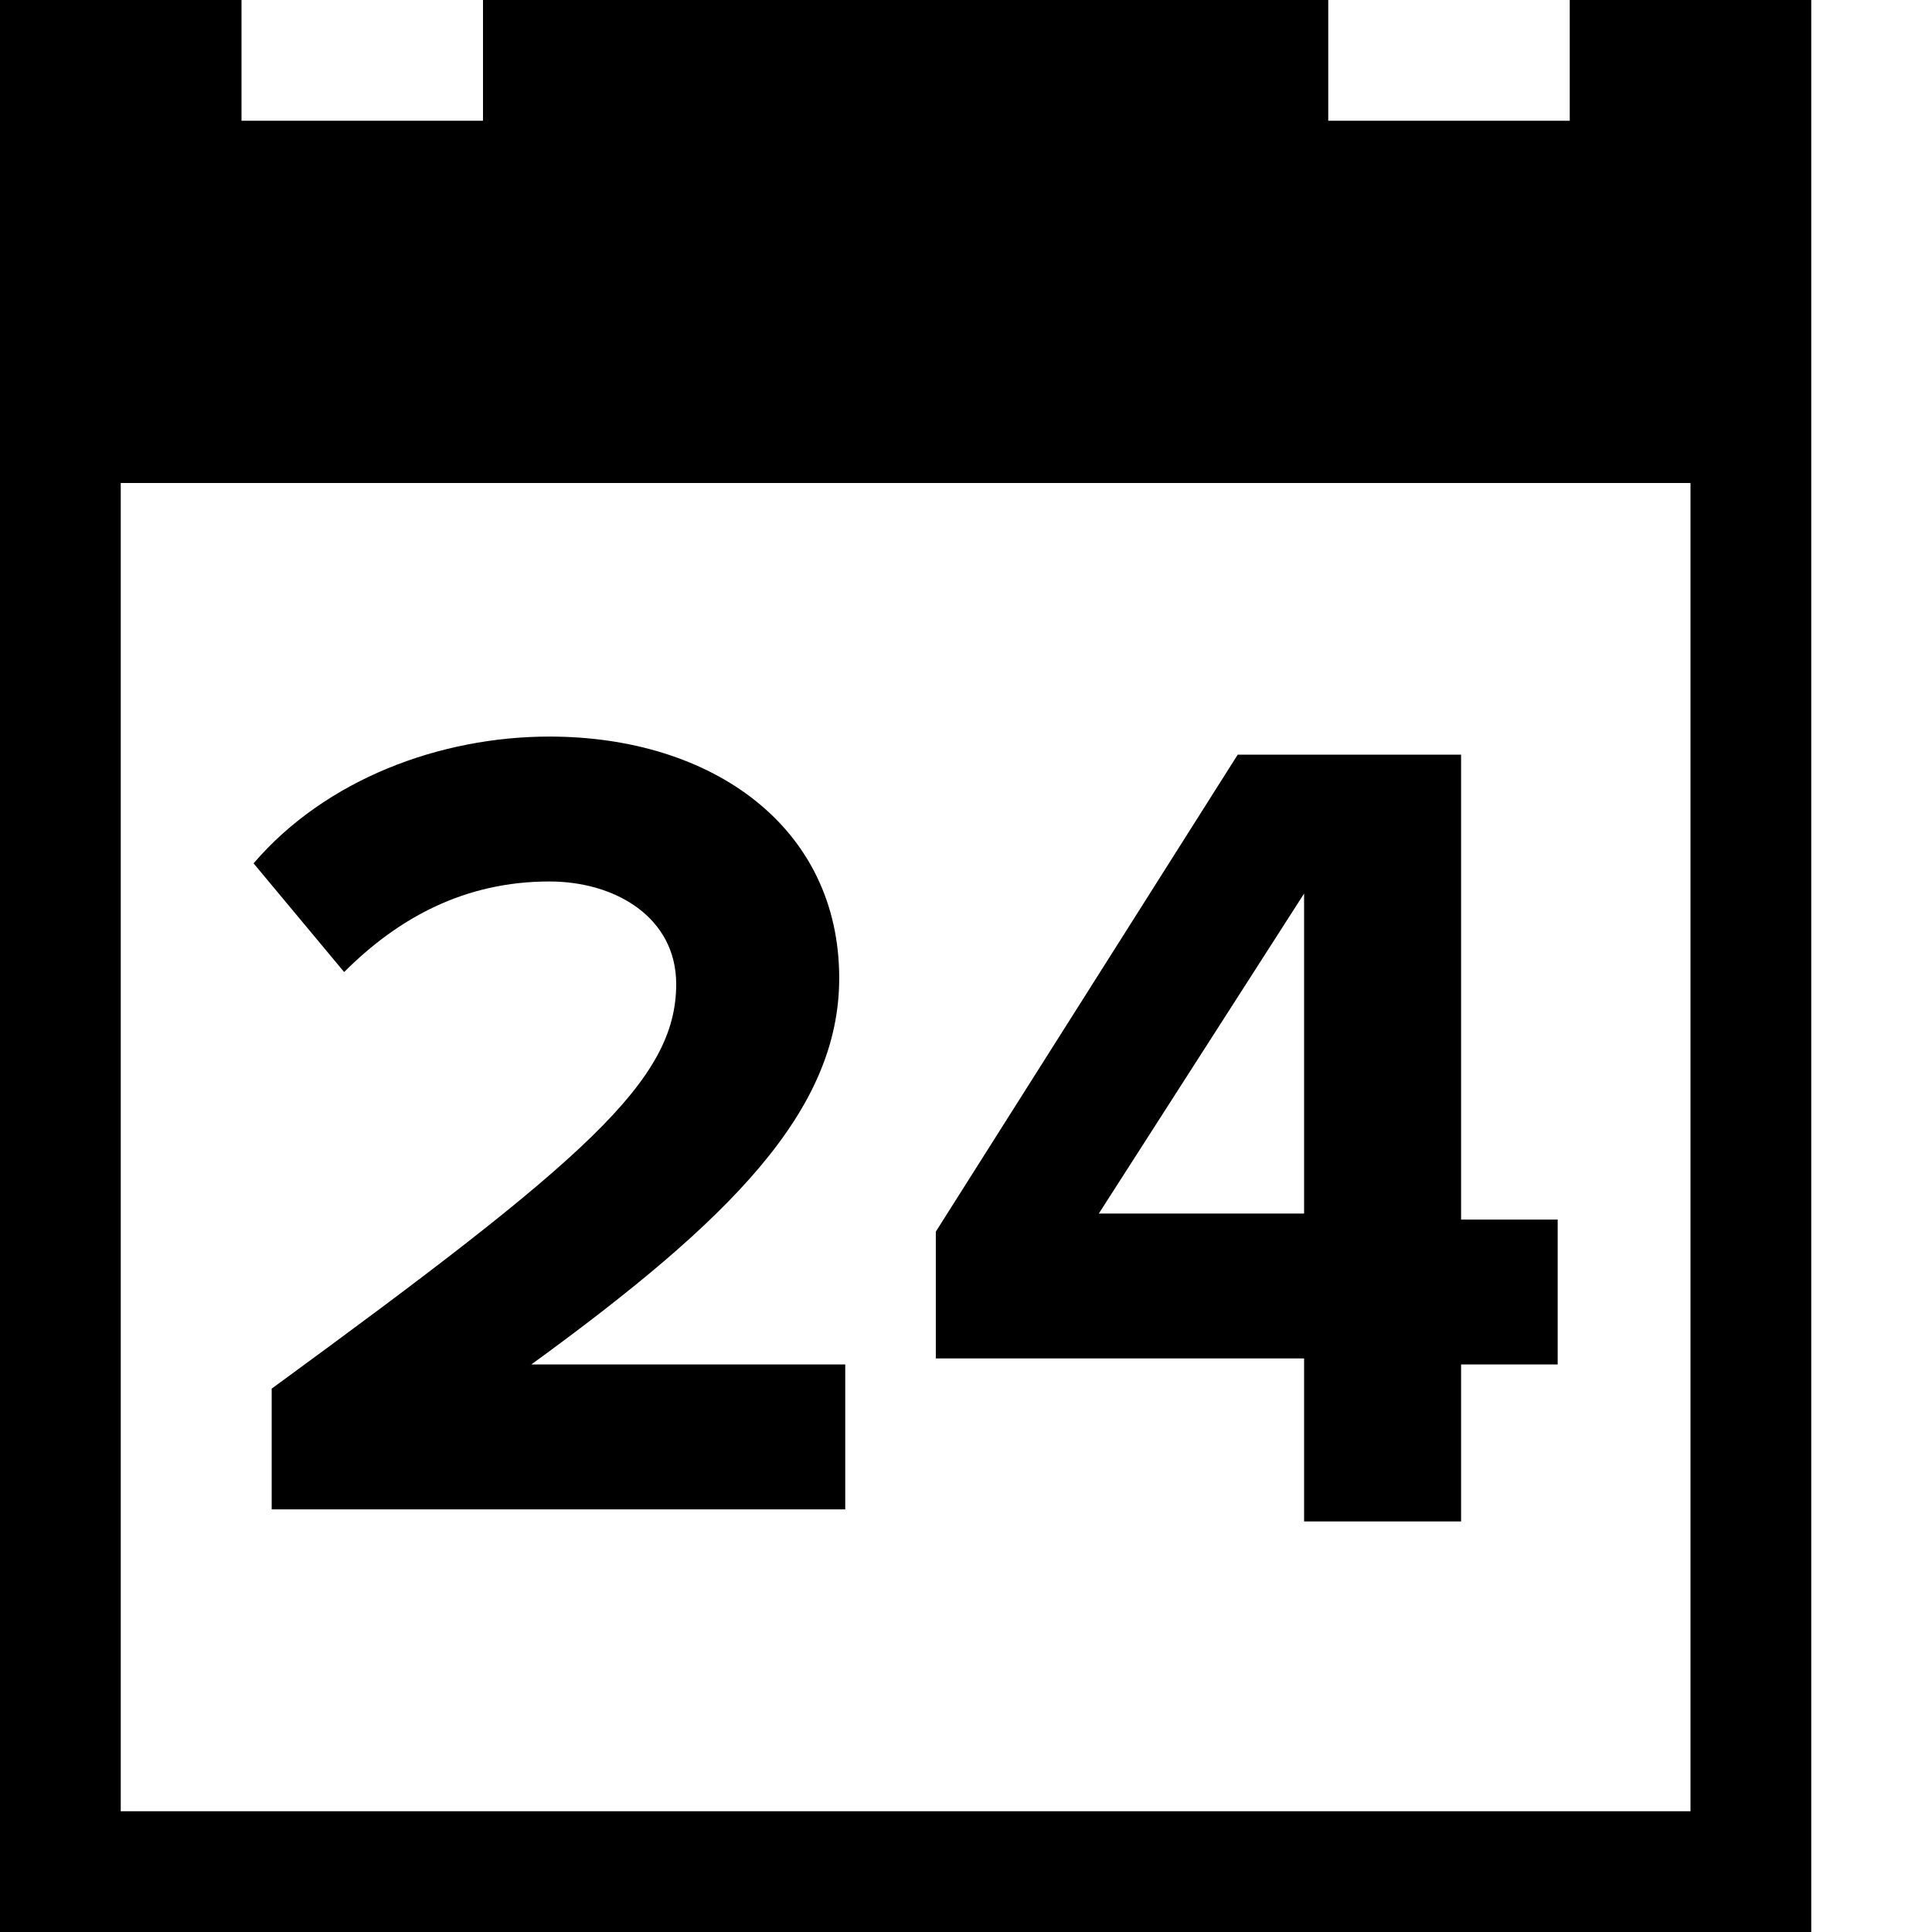 <svg version="1.1" x="0px" y="0px" viewBox="-703 1065 32 32">
<title>Calendar (24)</title>
<path d="M-677,1065v2h-4v-2h-14v2h-4v-2h-4v32h30v-32H-677z M-675,1095h-26v-22h26V1095z"/>
<g>
	<path d="M-698.5,1090.1v-2.1c5.2-3.8,6.7-5.1,6.7-6.7c0-1.1-1-1.7-2.1-1.7c-1.4,0-2.5,0.6-3.4,1.5l-1.5-1.8
		c1.2-1.4,3.1-2.1,4.9-2.1c2.7,0,4.8,1.5,4.8,4c0,2.2-1.8,4-5.1,6.4h5.2v2.4H-698.5z"/>
	<path d="M-681.4,1090.1v-2.6h-6.1v-2.1l5-7.9h3.7v7.7h1.6v2.4h-1.6v2.6H-681.4z M-681.4,1079.8l-3.4,5.3h3.4V1079.8z"/>
</g>
</svg>
